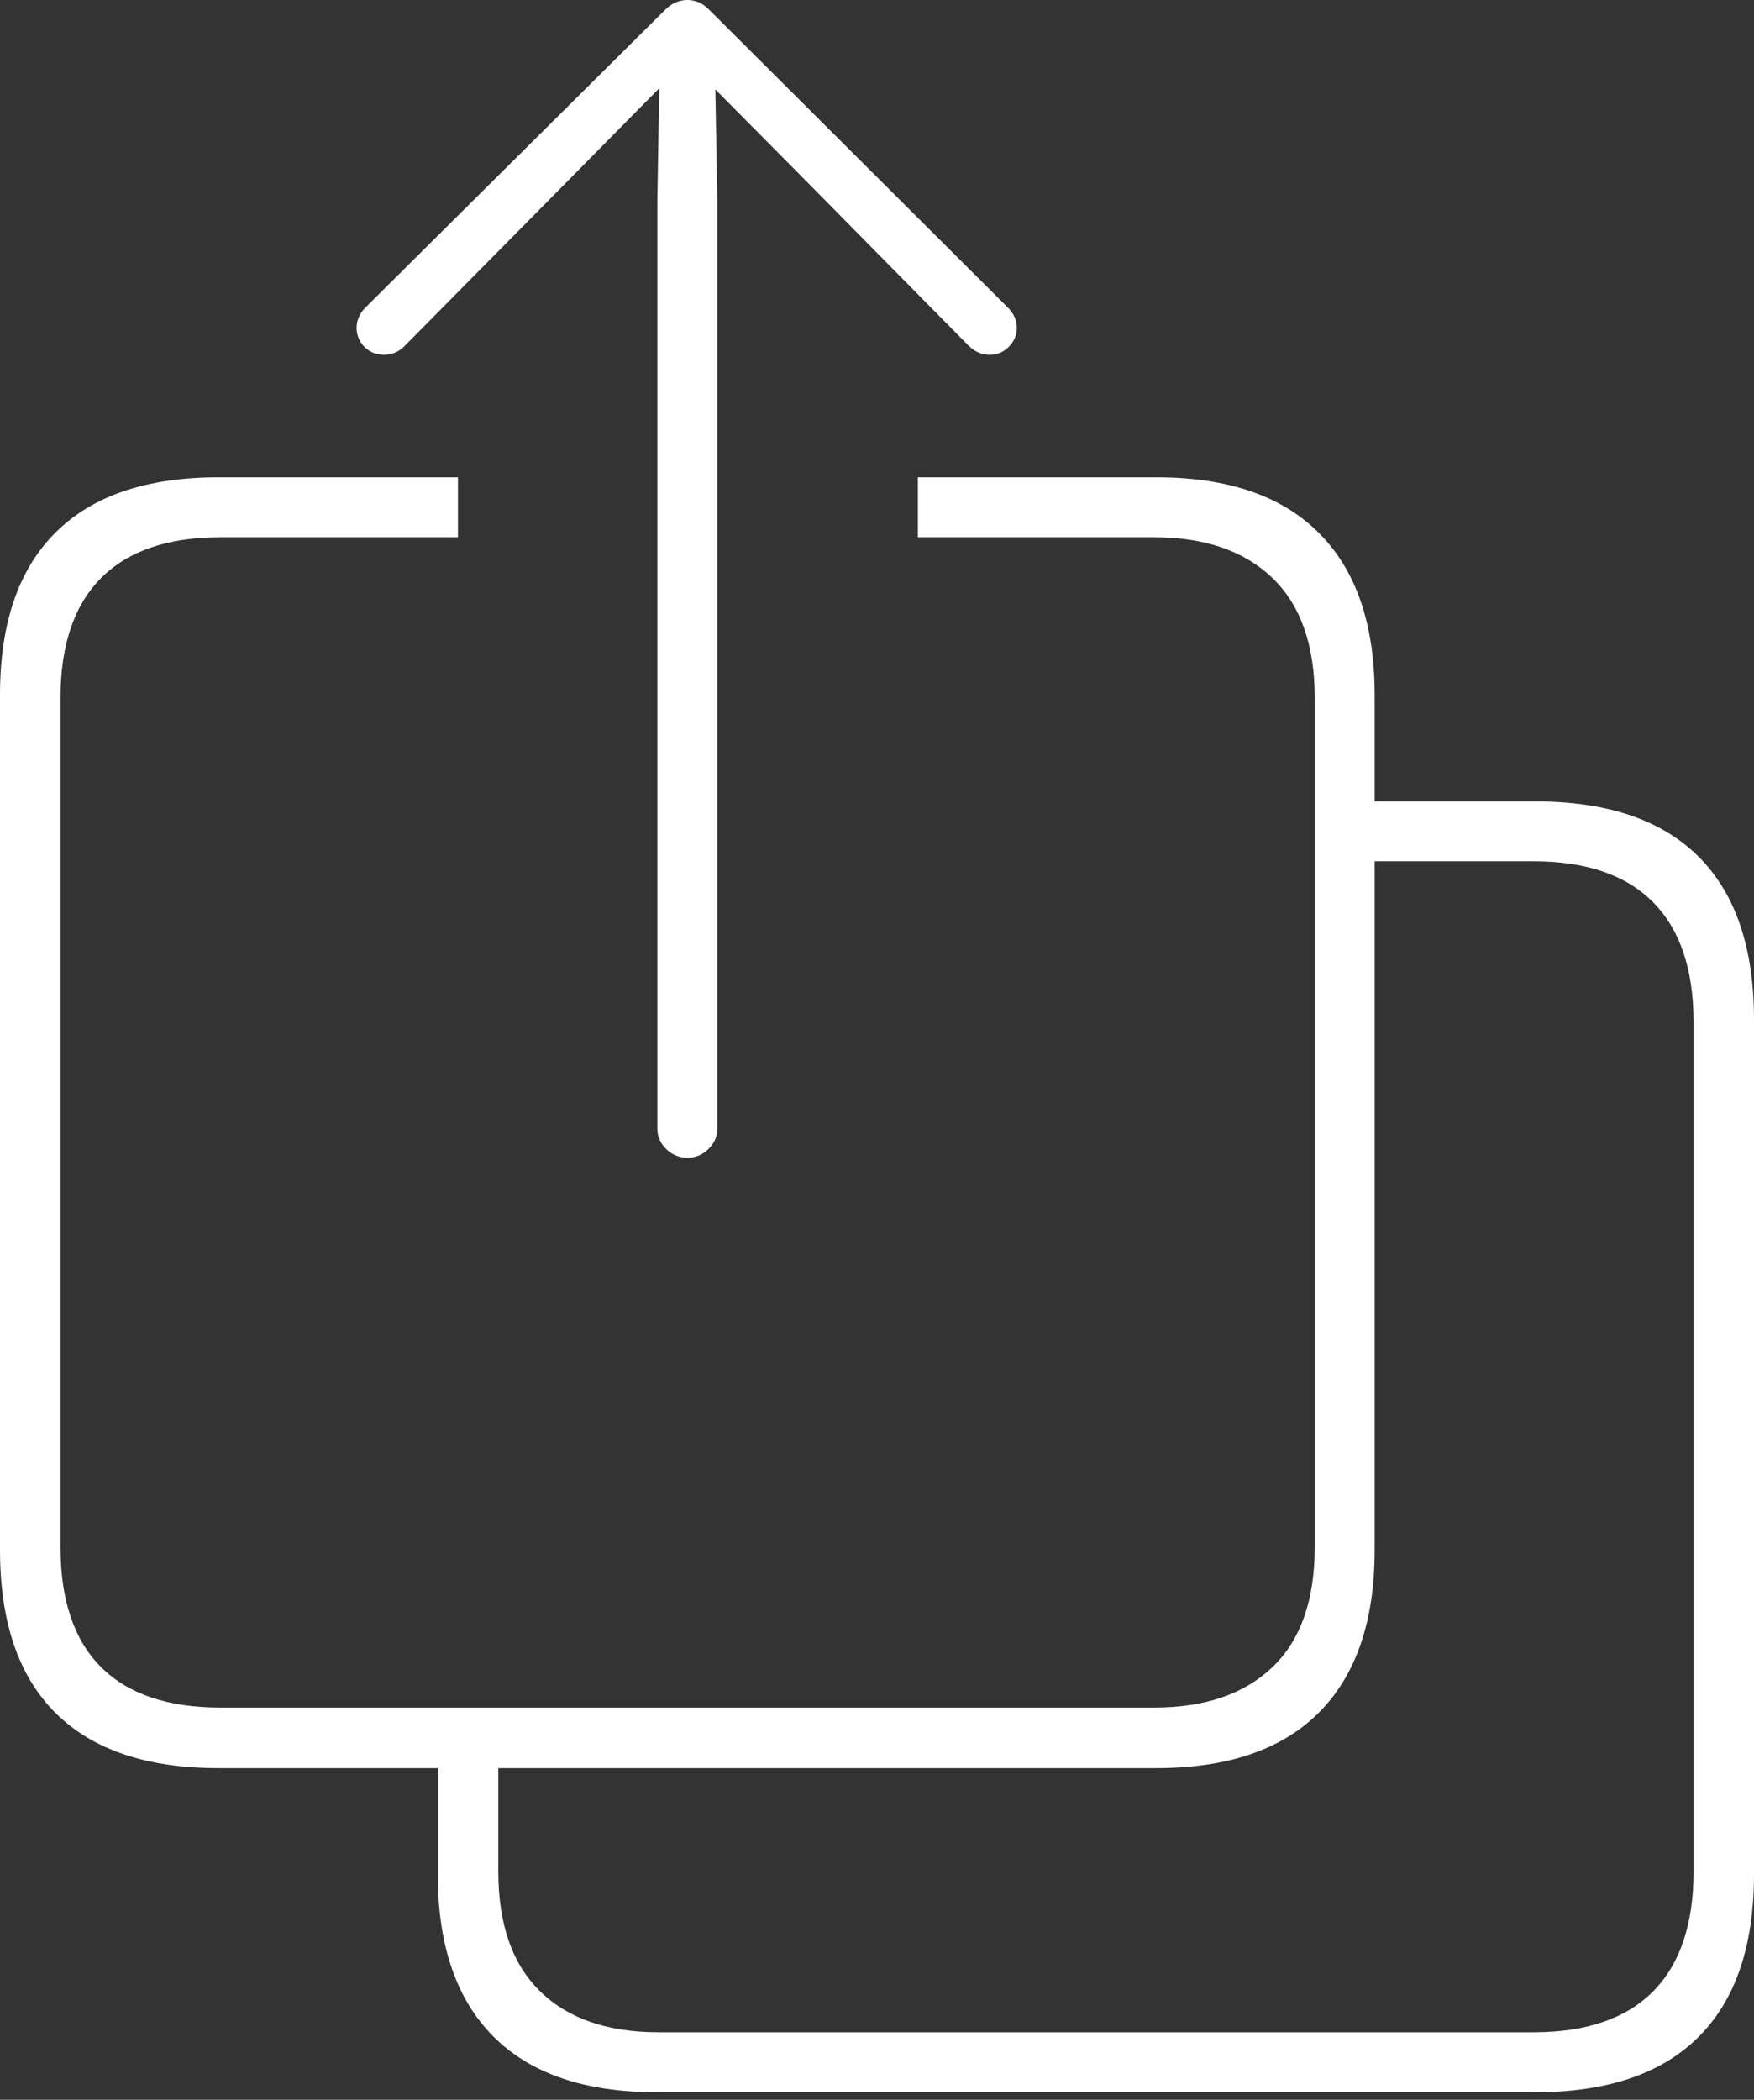 <?xml version="1.0" encoding="UTF-8"?>
<!--Generator: Apple Native CoreSVG 175-->
<!DOCTYPE svg
PUBLIC "-//W3C//DTD SVG 1.1//EN"
       "http://www.w3.org/Graphics/SVG/1.1/DTD/svg11.dtd">
<svg version="1.1" xmlns="http://www.w3.org/2000/svg" xmlns:xlink="http://www.w3.org/1999/xlink" width="21.131" height="25.287">
 <rect width="100%" height="100%" fill="#333333" stroke="none"/>
 <g>
  <rect height="25.287" opacity="0" width="21.131" x="0" y="0"/>
  <path d="M2.63 21.293L13.93 21.293Q15.224 21.293 15.892 20.621Q16.561 19.948 16.561 18.666L16.561 8.368Q16.561 7.093 15.892 6.421Q15.224 5.748 13.93 5.748L11.058 5.748L11.058 6.47L13.901 6.47Q14.82 6.47 15.33 6.961Q15.839 7.452 15.839 8.404L15.839 18.631Q15.839 19.589 15.33 20.077Q14.82 20.564 13.901 20.564L2.657 20.564Q1.707 20.564 1.218 20.077Q0.729 19.589 0.729 18.631L0.729 8.404Q0.729 7.452 1.218 6.961Q1.707 6.47 2.657 6.47L5.517 6.47L5.517 5.748L2.63 5.748Q1.336 5.748 0.668 6.414Q0 7.079 0 8.368L0 18.666Q0 19.962 0.668 20.628Q1.336 21.293 2.63 21.293ZM7.912 25.196L18.494 25.196Q19.795 25.196 20.463 24.53Q21.131 23.865 21.131 22.569L21.131 12.277Q21.131 10.982 20.463 10.316Q19.795 9.651 18.494 9.651L16.285 9.651L16.285 10.372L18.474 10.372Q19.425 10.372 19.914 10.864Q20.403 11.355 20.403 12.313L20.403 22.533Q20.403 23.492 19.914 23.983Q19.425 24.474 18.474 24.474L7.934 24.474Q7.014 24.474 6.509 23.983Q6.003 23.492 6.003 22.533L6.003 20.91L5.274 20.91L5.274 22.569Q5.274 23.851 5.942 24.523Q6.611 25.196 7.912 25.196ZM8.282 13.942Q8.429 13.942 8.535 13.837Q8.642 13.732 8.642 13.591L8.642 2.434L8.618 1.077L9.772 2.241L11.664 4.158Q11.778 4.273 11.924 4.273Q12.058 4.273 12.154 4.176Q12.25 4.079 12.25 3.948Q12.25 3.813 12.143 3.705L8.539 0.113Q8.477 0.051 8.412 0.026Q8.347 0 8.282 0Q8.213 0 8.148 0.026Q8.083 0.051 8.018 0.113L4.401 3.705Q4.296 3.813 4.296 3.948Q4.296 4.079 4.389 4.176Q4.483 4.273 4.627 4.273Q4.776 4.273 4.883 4.158L6.779 2.241L7.942 1.063L7.919 2.434L7.919 13.591Q7.919 13.732 8.025 13.837Q8.132 13.942 8.282 13.942Z" fill="#ffffff"/>
 </g>
</svg>
